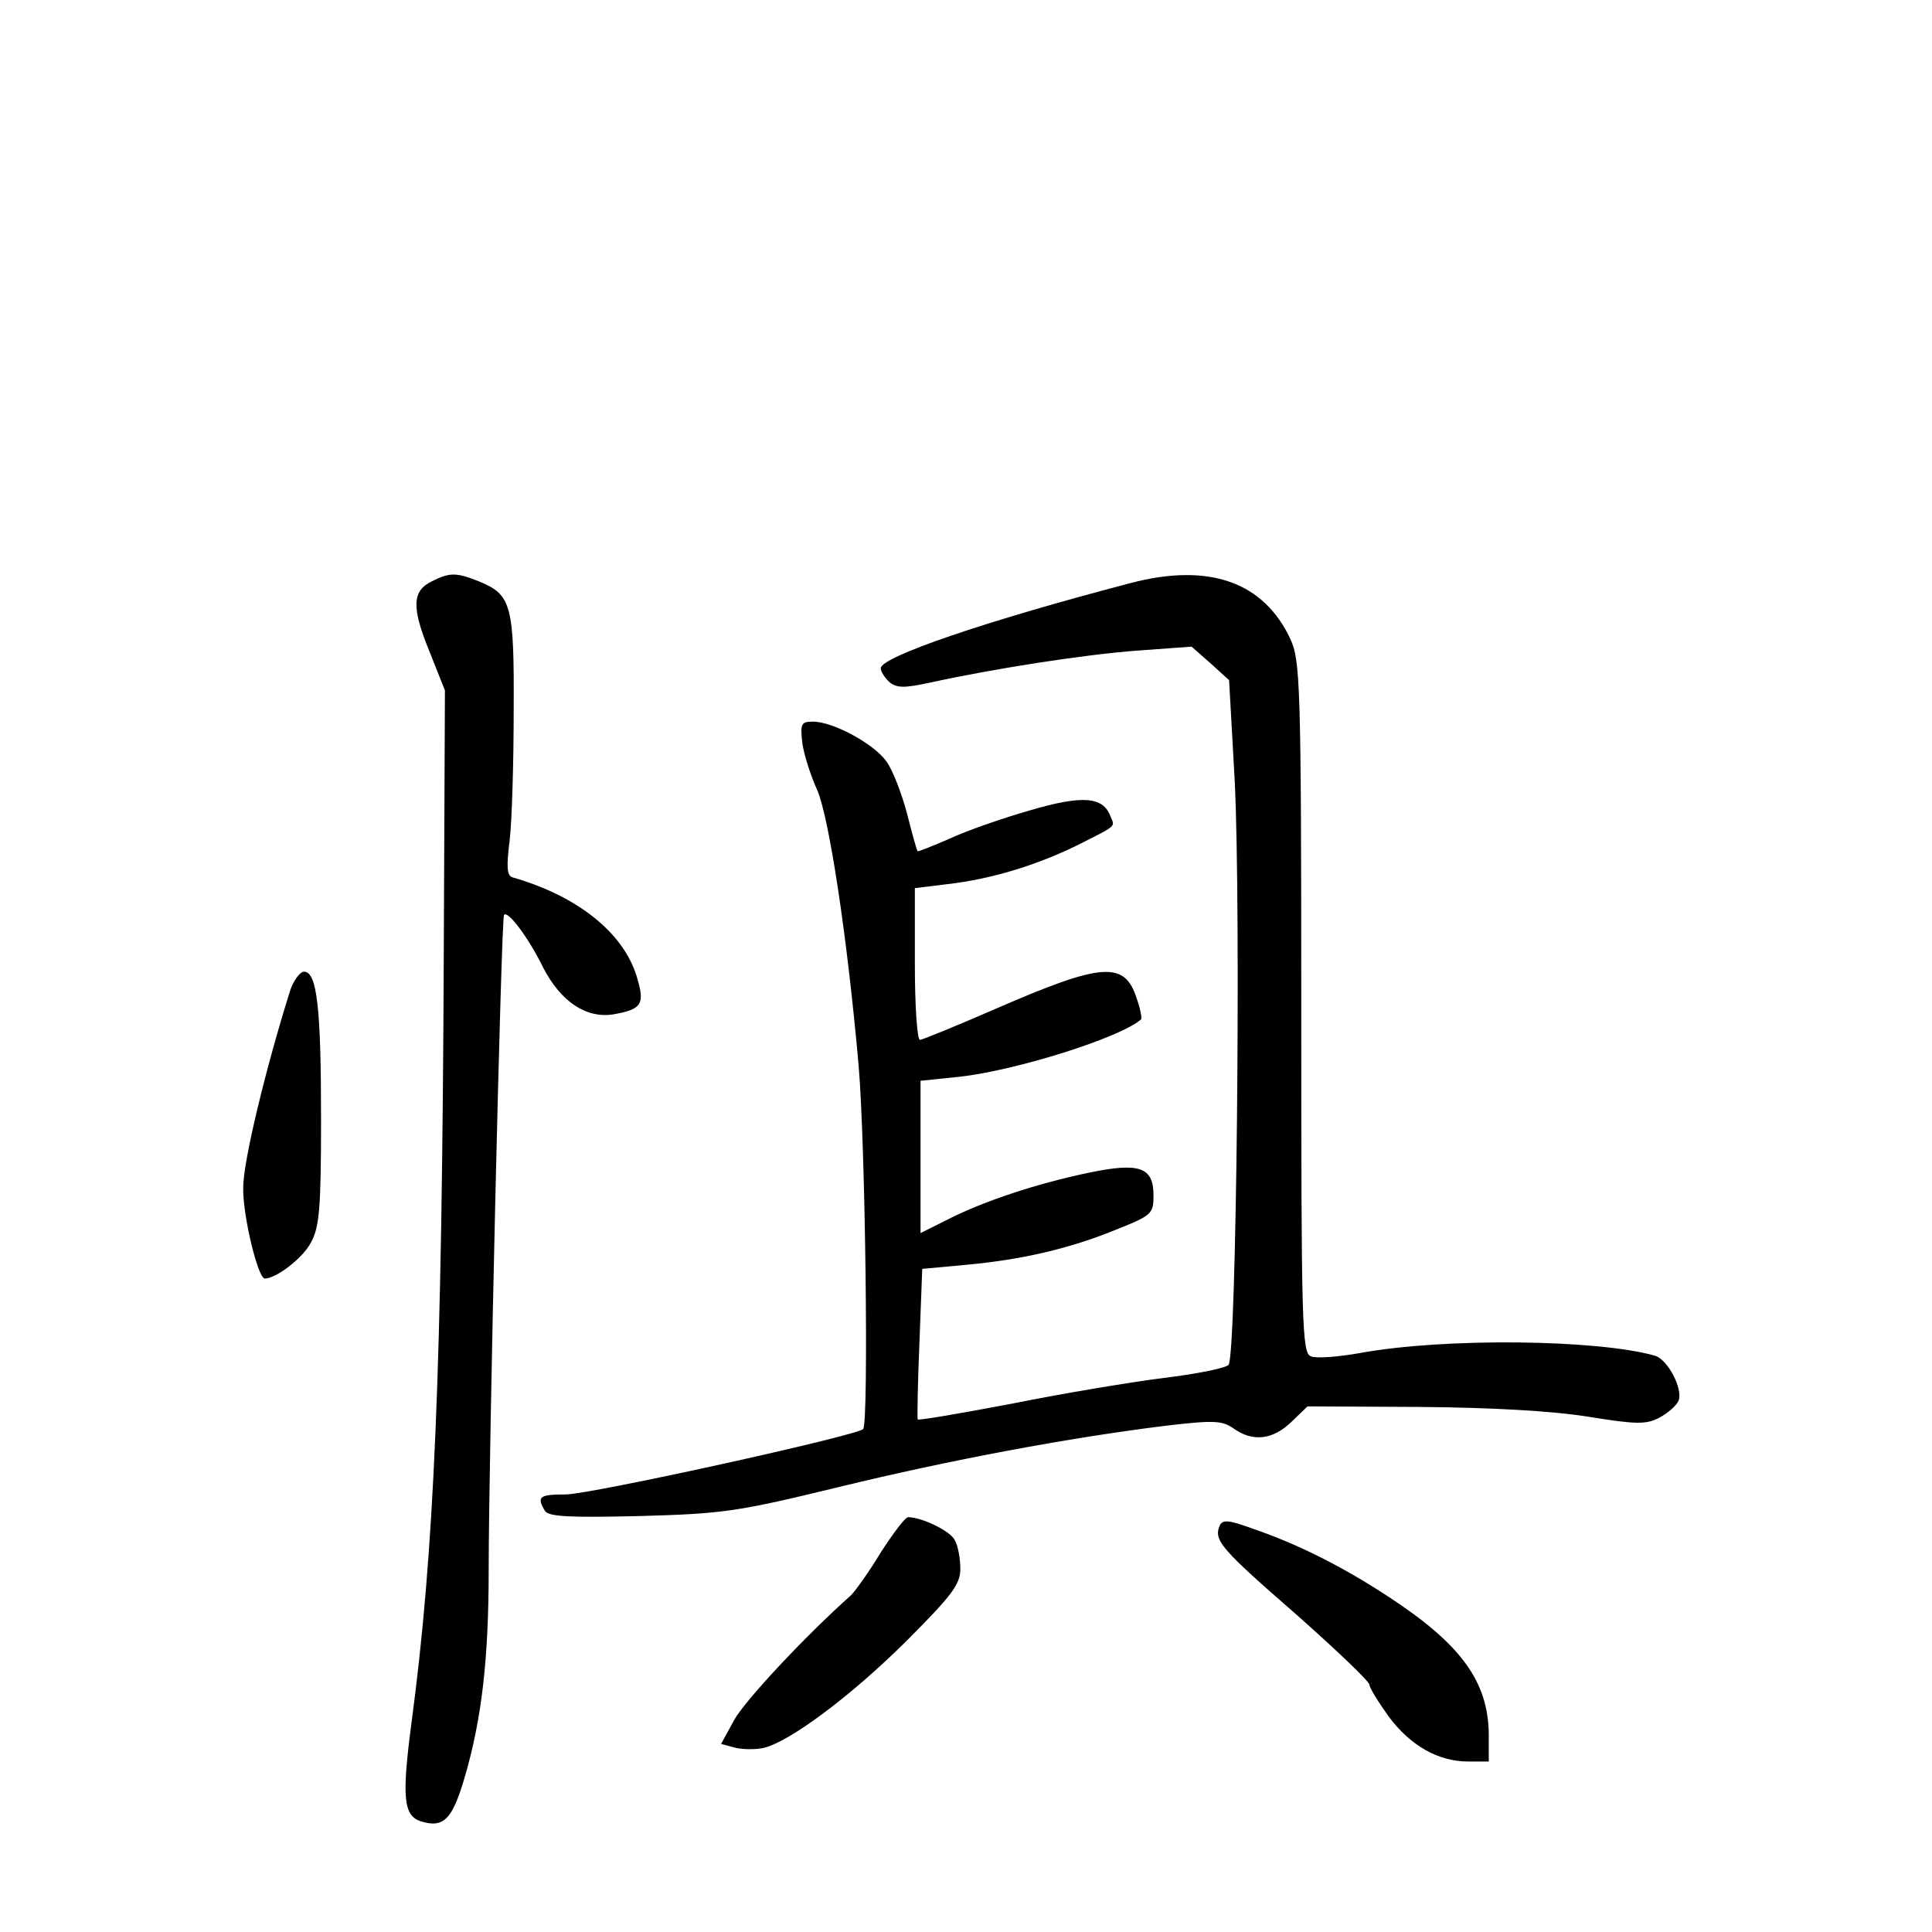 <?xml version="1.0" standalone="no"?>
<!DOCTYPE svg PUBLIC "-//W3C//DTD SVG 20010904//EN"
 "http://www.w3.org/TR/2001/REC-SVG-20010904/DTD/svg10.dtd">
<svg version="1.0" xmlns="http://www.w3.org/2000/svg"
 width="340pt" height="340pt" viewBox="0 0 340 340"
 preserveAspectRatio="xMidYMid meet">
<g transform="translate(0,340) scale(0.1,-0.1)"
fill="#000000" stroke="none">
<path d="M760 2377 c-35 -17 -36 -46 -4 -124 l27 -68 -2 -455 c-3 -746 -17
-1064 -57 -1363 -17 -129 -14 -162 16 -172 41 -13 56 3 78 78 30 103 42 208
42 365 0 199 22 1146 27 1152 7 8 43 -40 69 -93 31 -60 76 -90 124 -82 50 9
55 18 41 65 -23 78 -104 143 -219 176 -10 3 -11 18 -5 66 4 35 7 137 7 228 1
184 -4 203 -59 226 -42 17 -53 17 -85 1z"/>
<path d="M1990 2374 c-256 -67 -440 -130 -440 -150 0 -6 7 -17 16 -25 13 -10
26 -10 72 0 115 25 270 49 363 56 l96 7 33 -29 33 -30 10 -179 c11 -228 3
-1012 -11 -1026 -6 -6 -57 -16 -114 -23 -56 -7 -177 -27 -266 -45 -90 -17
-165 -30 -167 -28 -1 2 0 62 3 134 l5 131 76 7 c98 9 182 28 265 62 63 25 66
28 66 60 0 50 -24 59 -115 40 -90 -19 -182 -49 -247 -82 l-48 -24 0 134 0 134
68 7 c100 11 284 69 320 101 2 1 -1 19 -8 38 -21 65 -61 62 -247 -19 -69 -30
-130 -55 -134 -55 -5 0 -9 60 -9 134 l0 133 57 7 c78 9 156 33 228 68 73 37
67 32 59 52 -13 34 -49 37 -141 10 -49 -14 -112 -36 -142 -50 -30 -13 -55 -23
-56 -22 -2 2 -10 32 -19 67 -9 34 -25 76 -36 91 -22 31 -94 70 -129 70 -21 0
-23 -3 -19 -38 3 -21 15 -58 26 -82 21 -48 53 -258 73 -485 12 -138 18 -629 8
-640 -13 -12 -480 -115 -524 -115 -46 0 -51 -4 -36 -29 7 -10 41 -12 167 -9
148 4 173 8 350 51 197 48 406 87 576 108 85 10 99 9 119 -5 34 -24 69 -20
102 12 l28 27 197 -1 c126 -1 233 -7 296 -17 86 -14 103 -14 126 -2 15 8 30
21 34 30 8 21 -19 72 -41 79 -101 29 -371 32 -519 5 -39 -7 -78 -10 -87 -6
-16 6 -17 55 -17 614 0 570 -2 611 -19 648 -47 101 -143 135 -281 99z"/>
<path d="M511 1658 c-44 -140 -83 -302 -83 -348 -1 -49 26 -160 38 -160 20 0
67 36 81 63 15 27 18 59 18 217 0 196 -7 260 -30 260 -7 0 -18 -15 -24 -32z"/>
<path d="M1550 668 c-21 -35 -45 -68 -52 -75 -84 -75 -188 -187 -206 -220
l-23 -42 26 -7 c14 -3 36 -3 49 0 46 11 153 91 249 186 83 83 97 102 97 129 0
18 -4 41 -10 51 -8 16 -58 40 -82 40 -5 0 -26 -28 -48 -62z"/>
<path d="M2146 714 c-10 -25 4 -41 135 -155 71 -63 129 -118 129 -124 0 -5 16
-31 34 -56 38 -51 87 -79 140 -79 l36 0 0 48 c-1 93 -49 159 -178 243 -81 53
-159 92 -238 119 -44 16 -53 16 -58 4z"/>
</g>
</svg>
